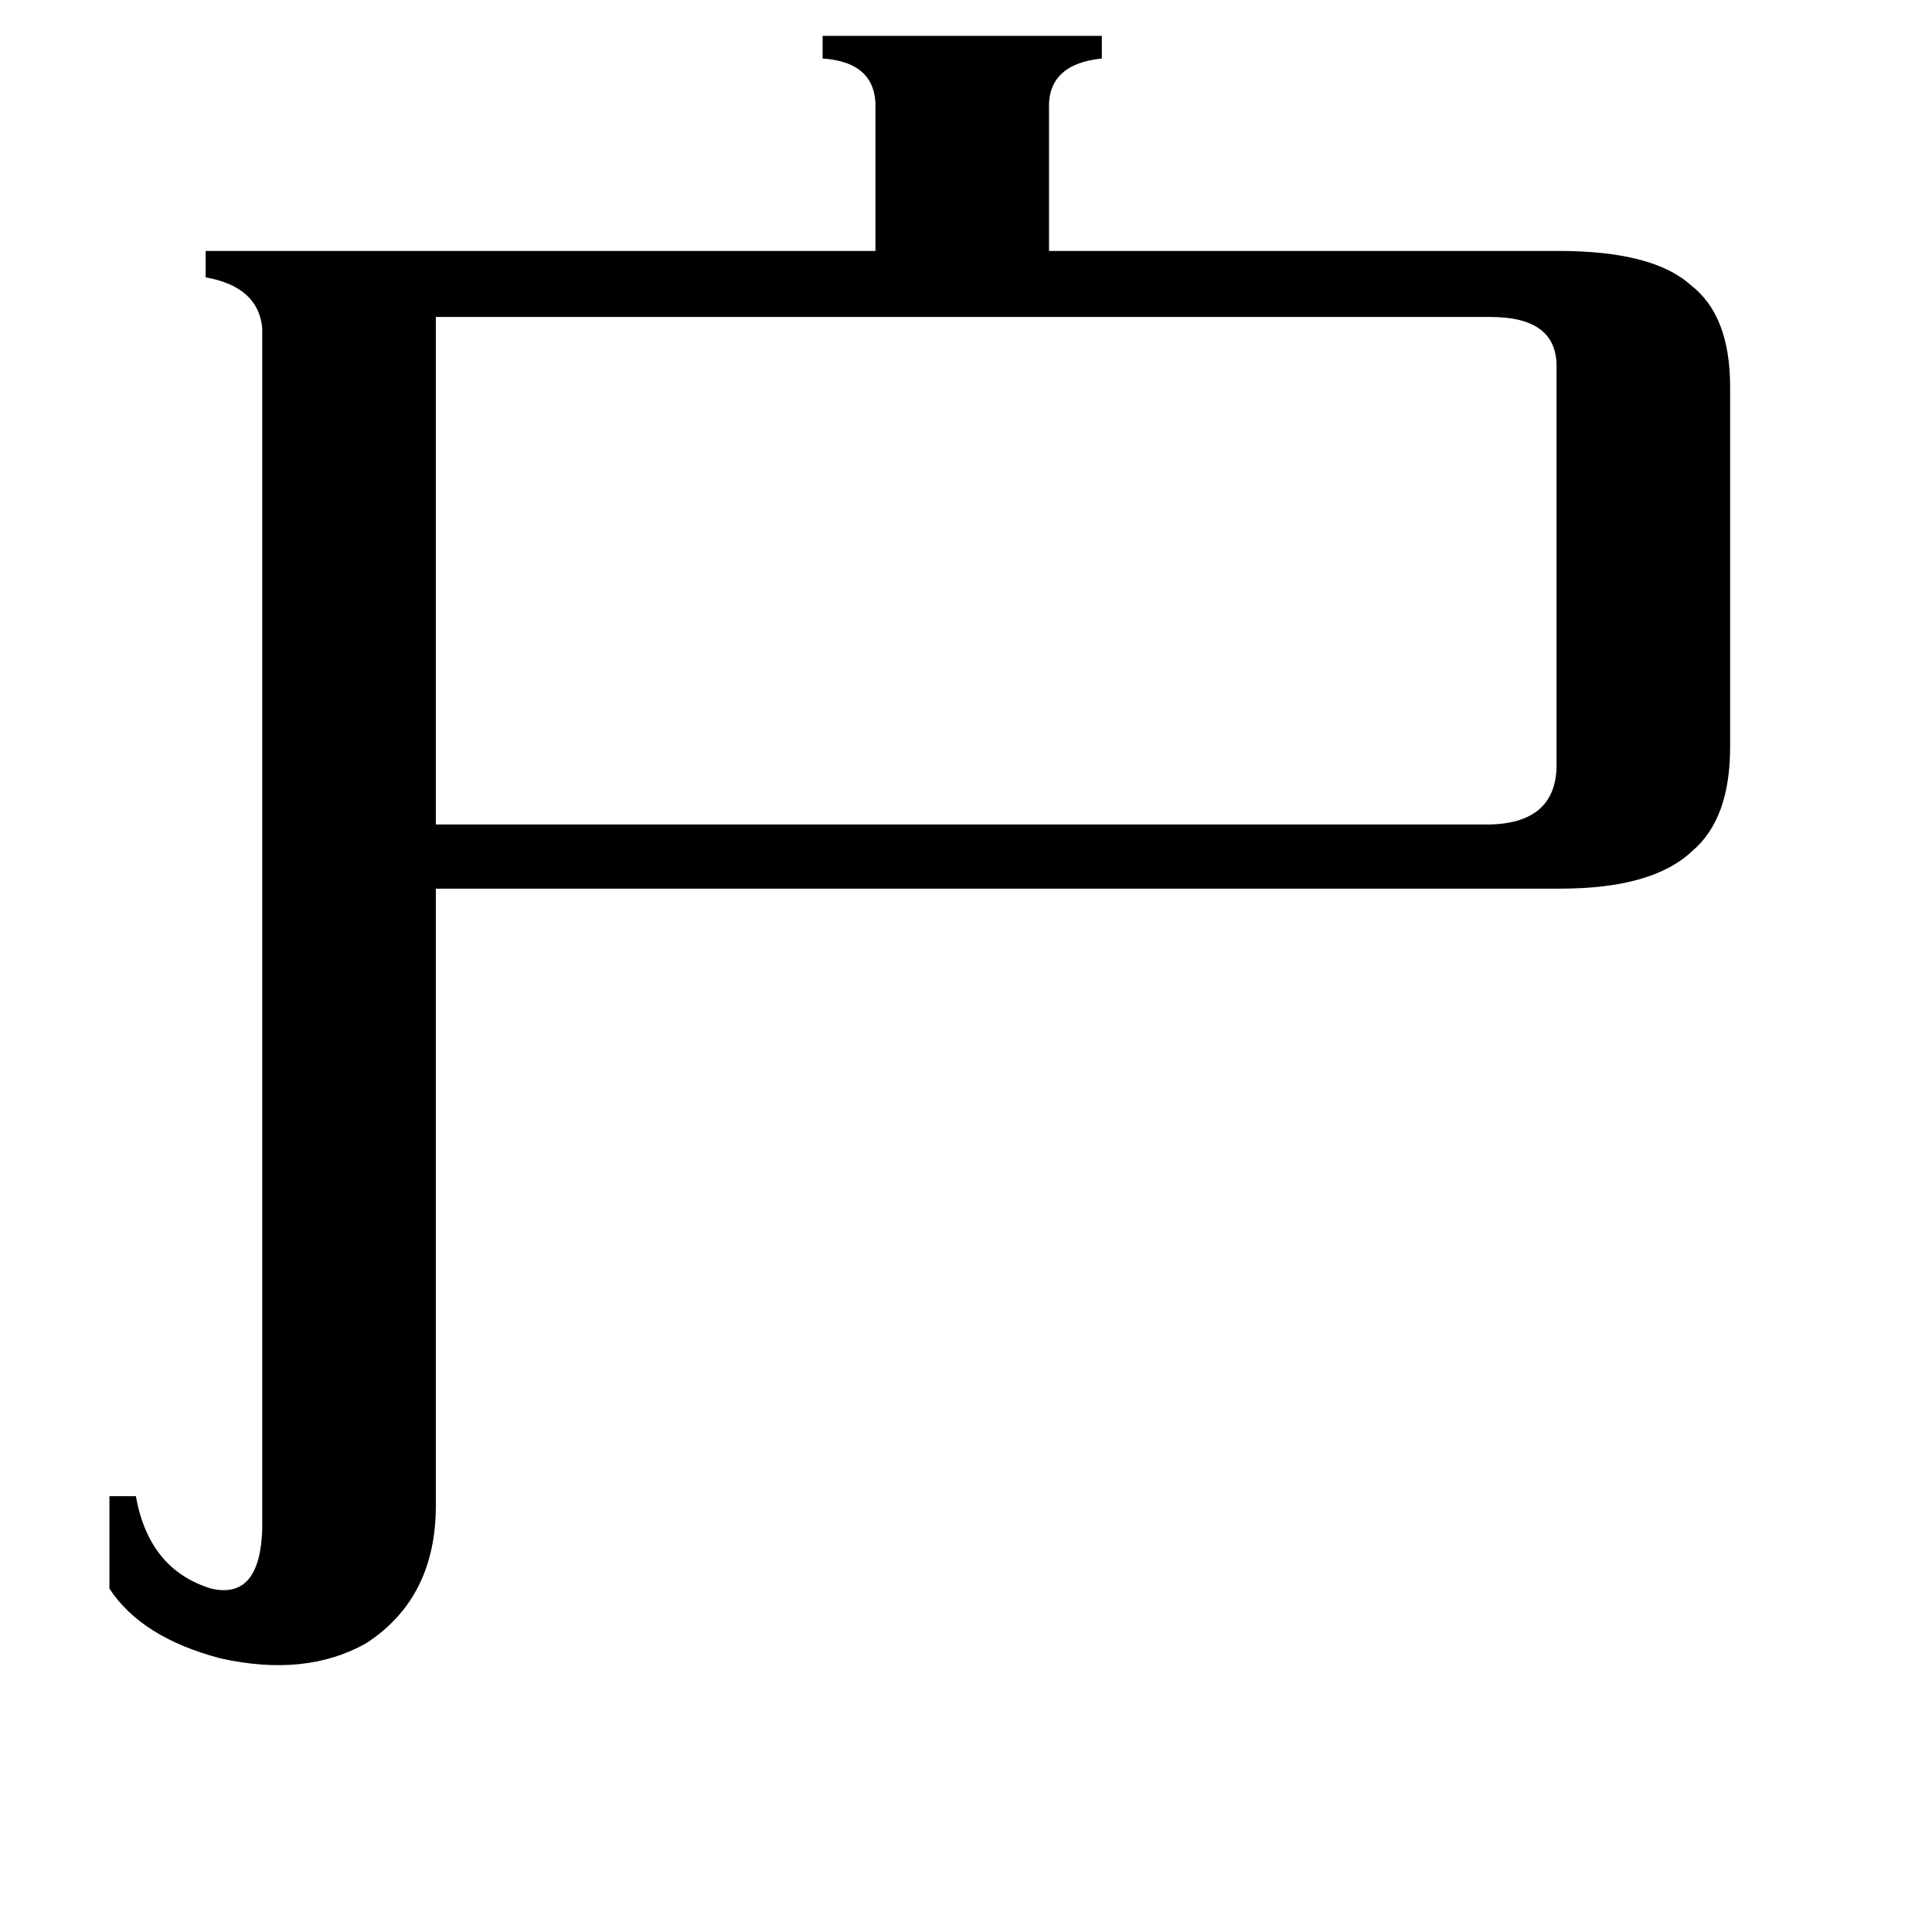 <svg xmlns="http://www.w3.org/2000/svg" viewBox="0 -800 1024 1024">
	<path fill="#000000" d="M231 -632V-363H790Q824 -364 825 -393V-606Q825 -632 790 -632ZM826 -667Q876 -667 896 -649Q917 -633 917 -595V-404Q917 -366 897 -349Q876 -329 827 -329H231V-2Q231 47 194 71Q162 89 117 79Q75 68 58 42V-7H72Q79 32 112 42Q138 48 139 10V-626Q137 -648 109 -653V-667H464V-742Q465 -767 436 -769V-781H584V-769Q555 -766 556 -742V-667Z"/>
</svg>